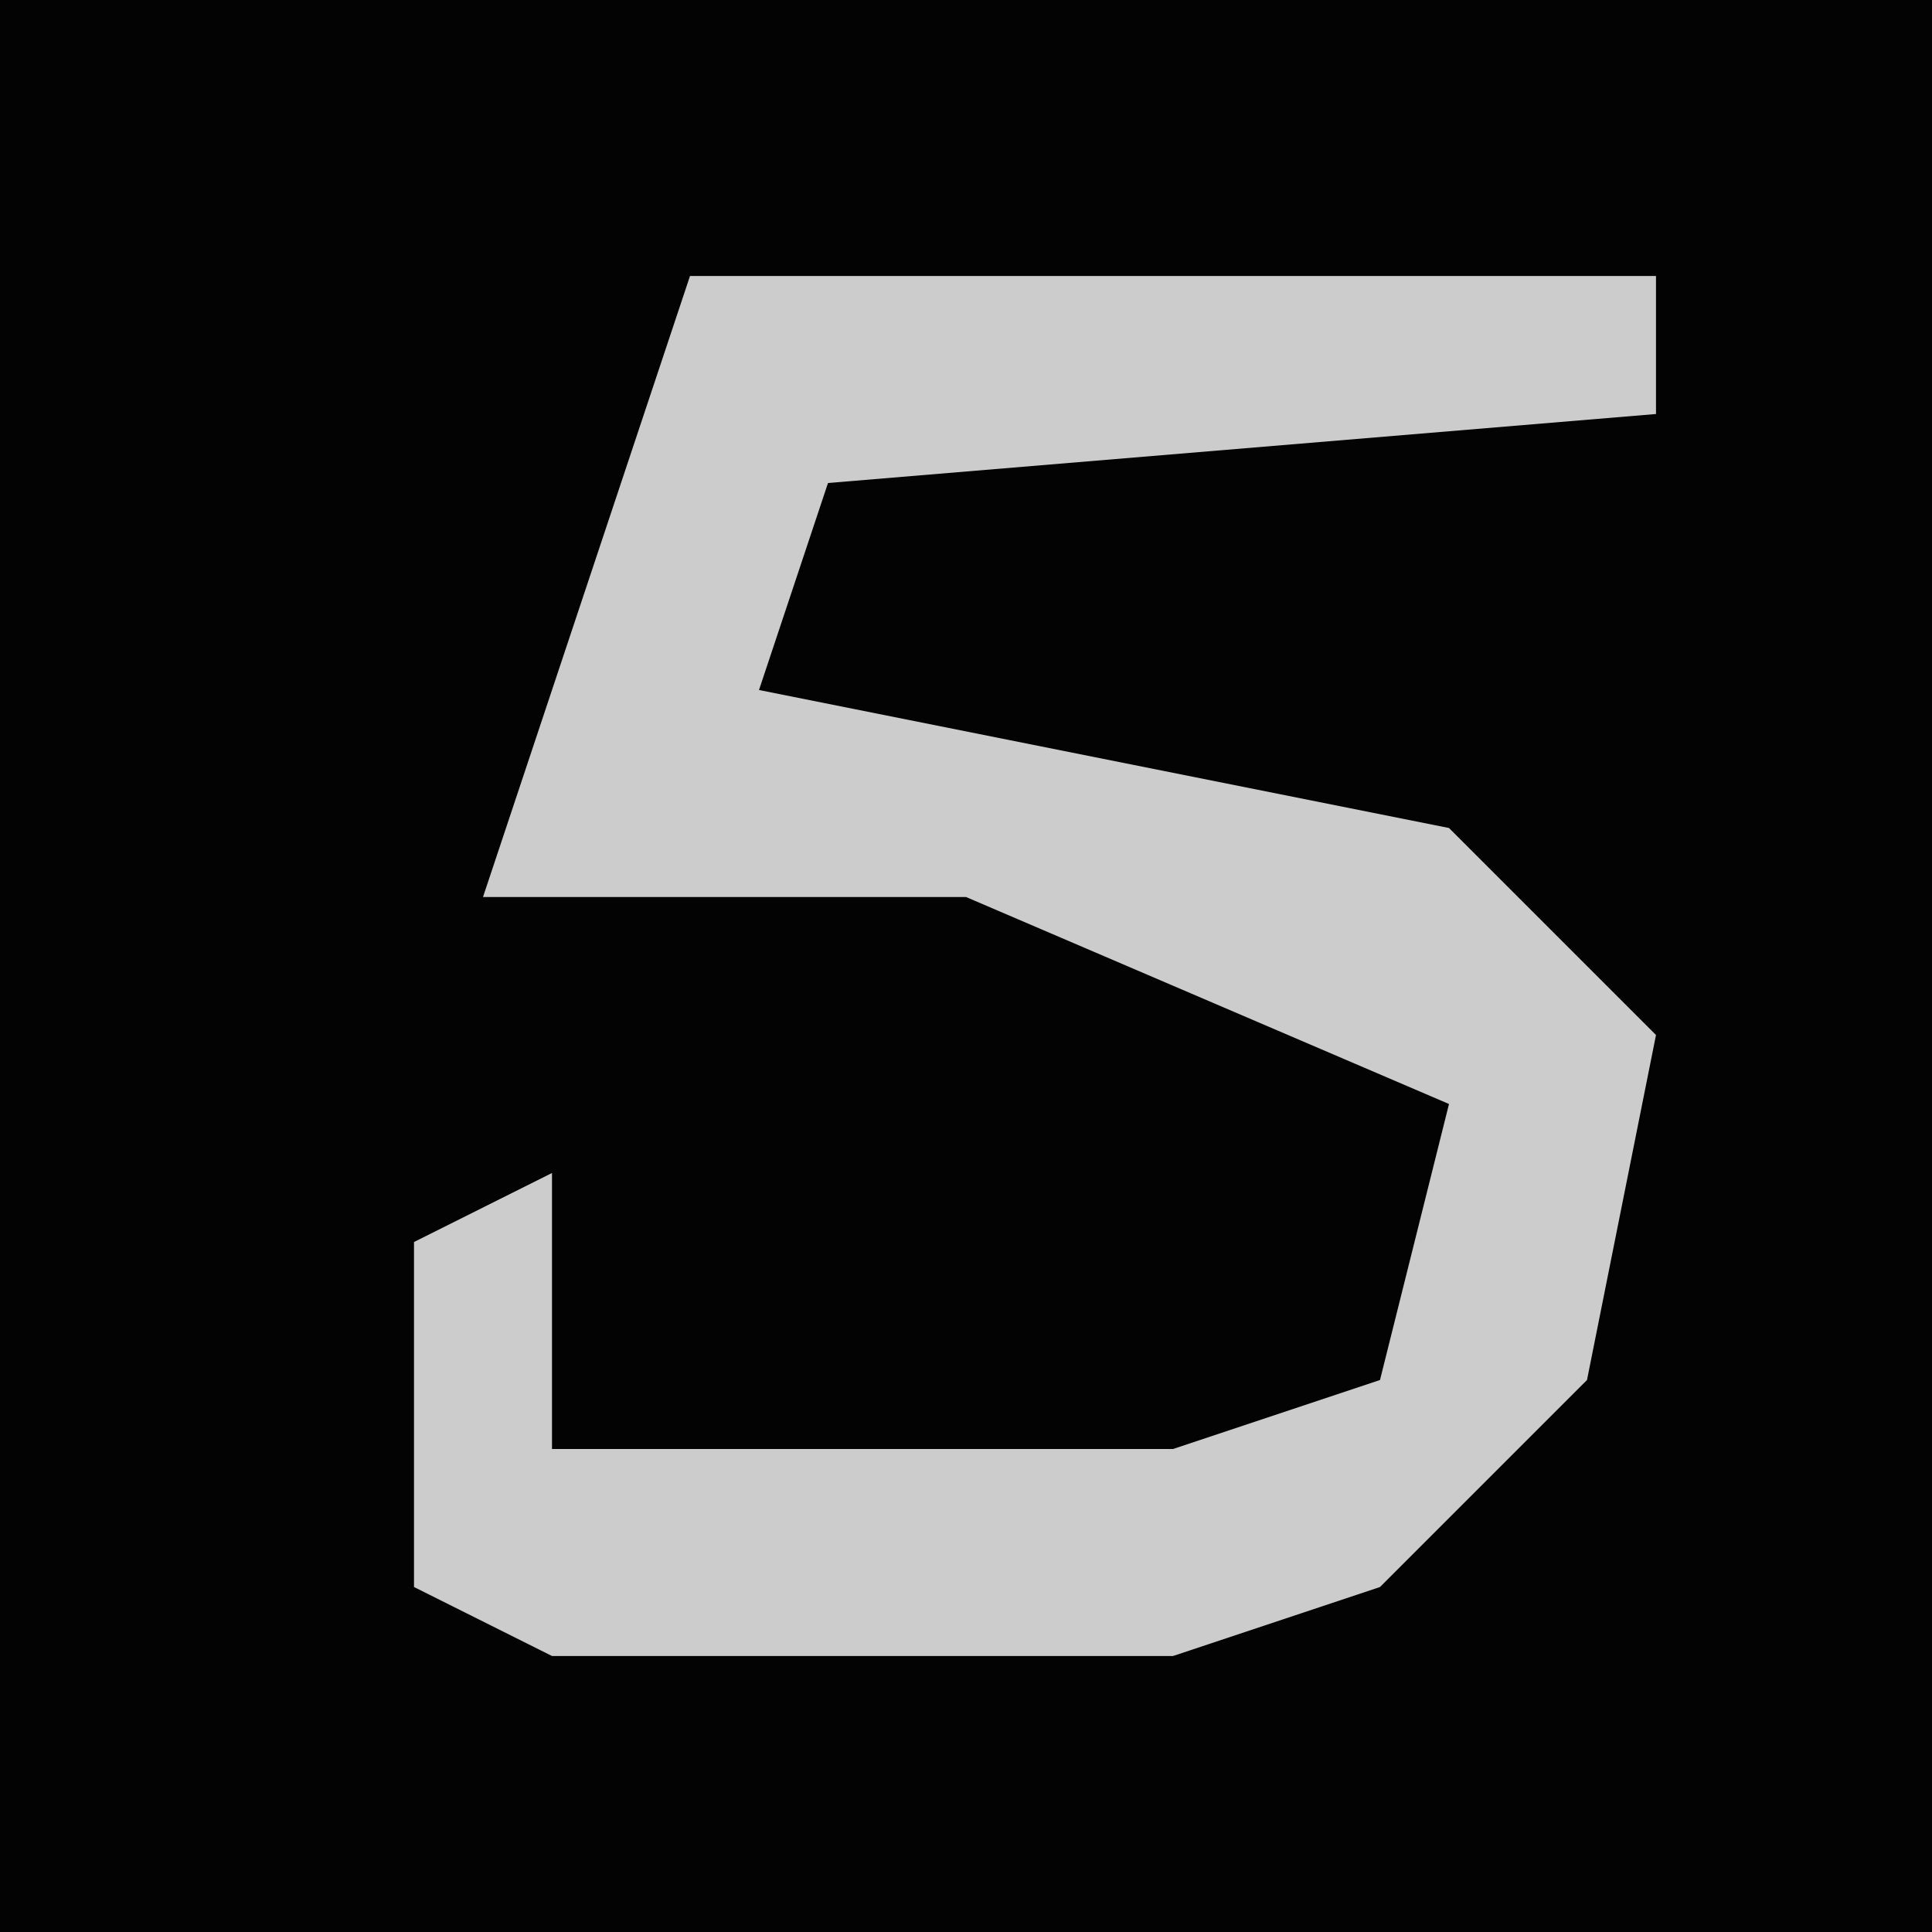 <?xml version="1.0" encoding="UTF-8"?>
<svg version="1.1" xmlns="http://www.w3.org/2000/svg" width="28" height="28">
<path d="M0,0 L28,0 L28,28 L0,28 Z " fill="#030303" transform="translate(0,0)"/>
<path d="M0,0 L14,0 L14,2 L2,3 L1,6 L11,8 L14,11 L13,16 L10,19 L7,20 L-2,20 L-4,19 L-4,14 L-2,13 L-2,17 L7,17 L10,16 L11,12 L4,9 L-3,9 Z " fill="#CCCCCC" transform="translate(10,4)"/>
</svg>
